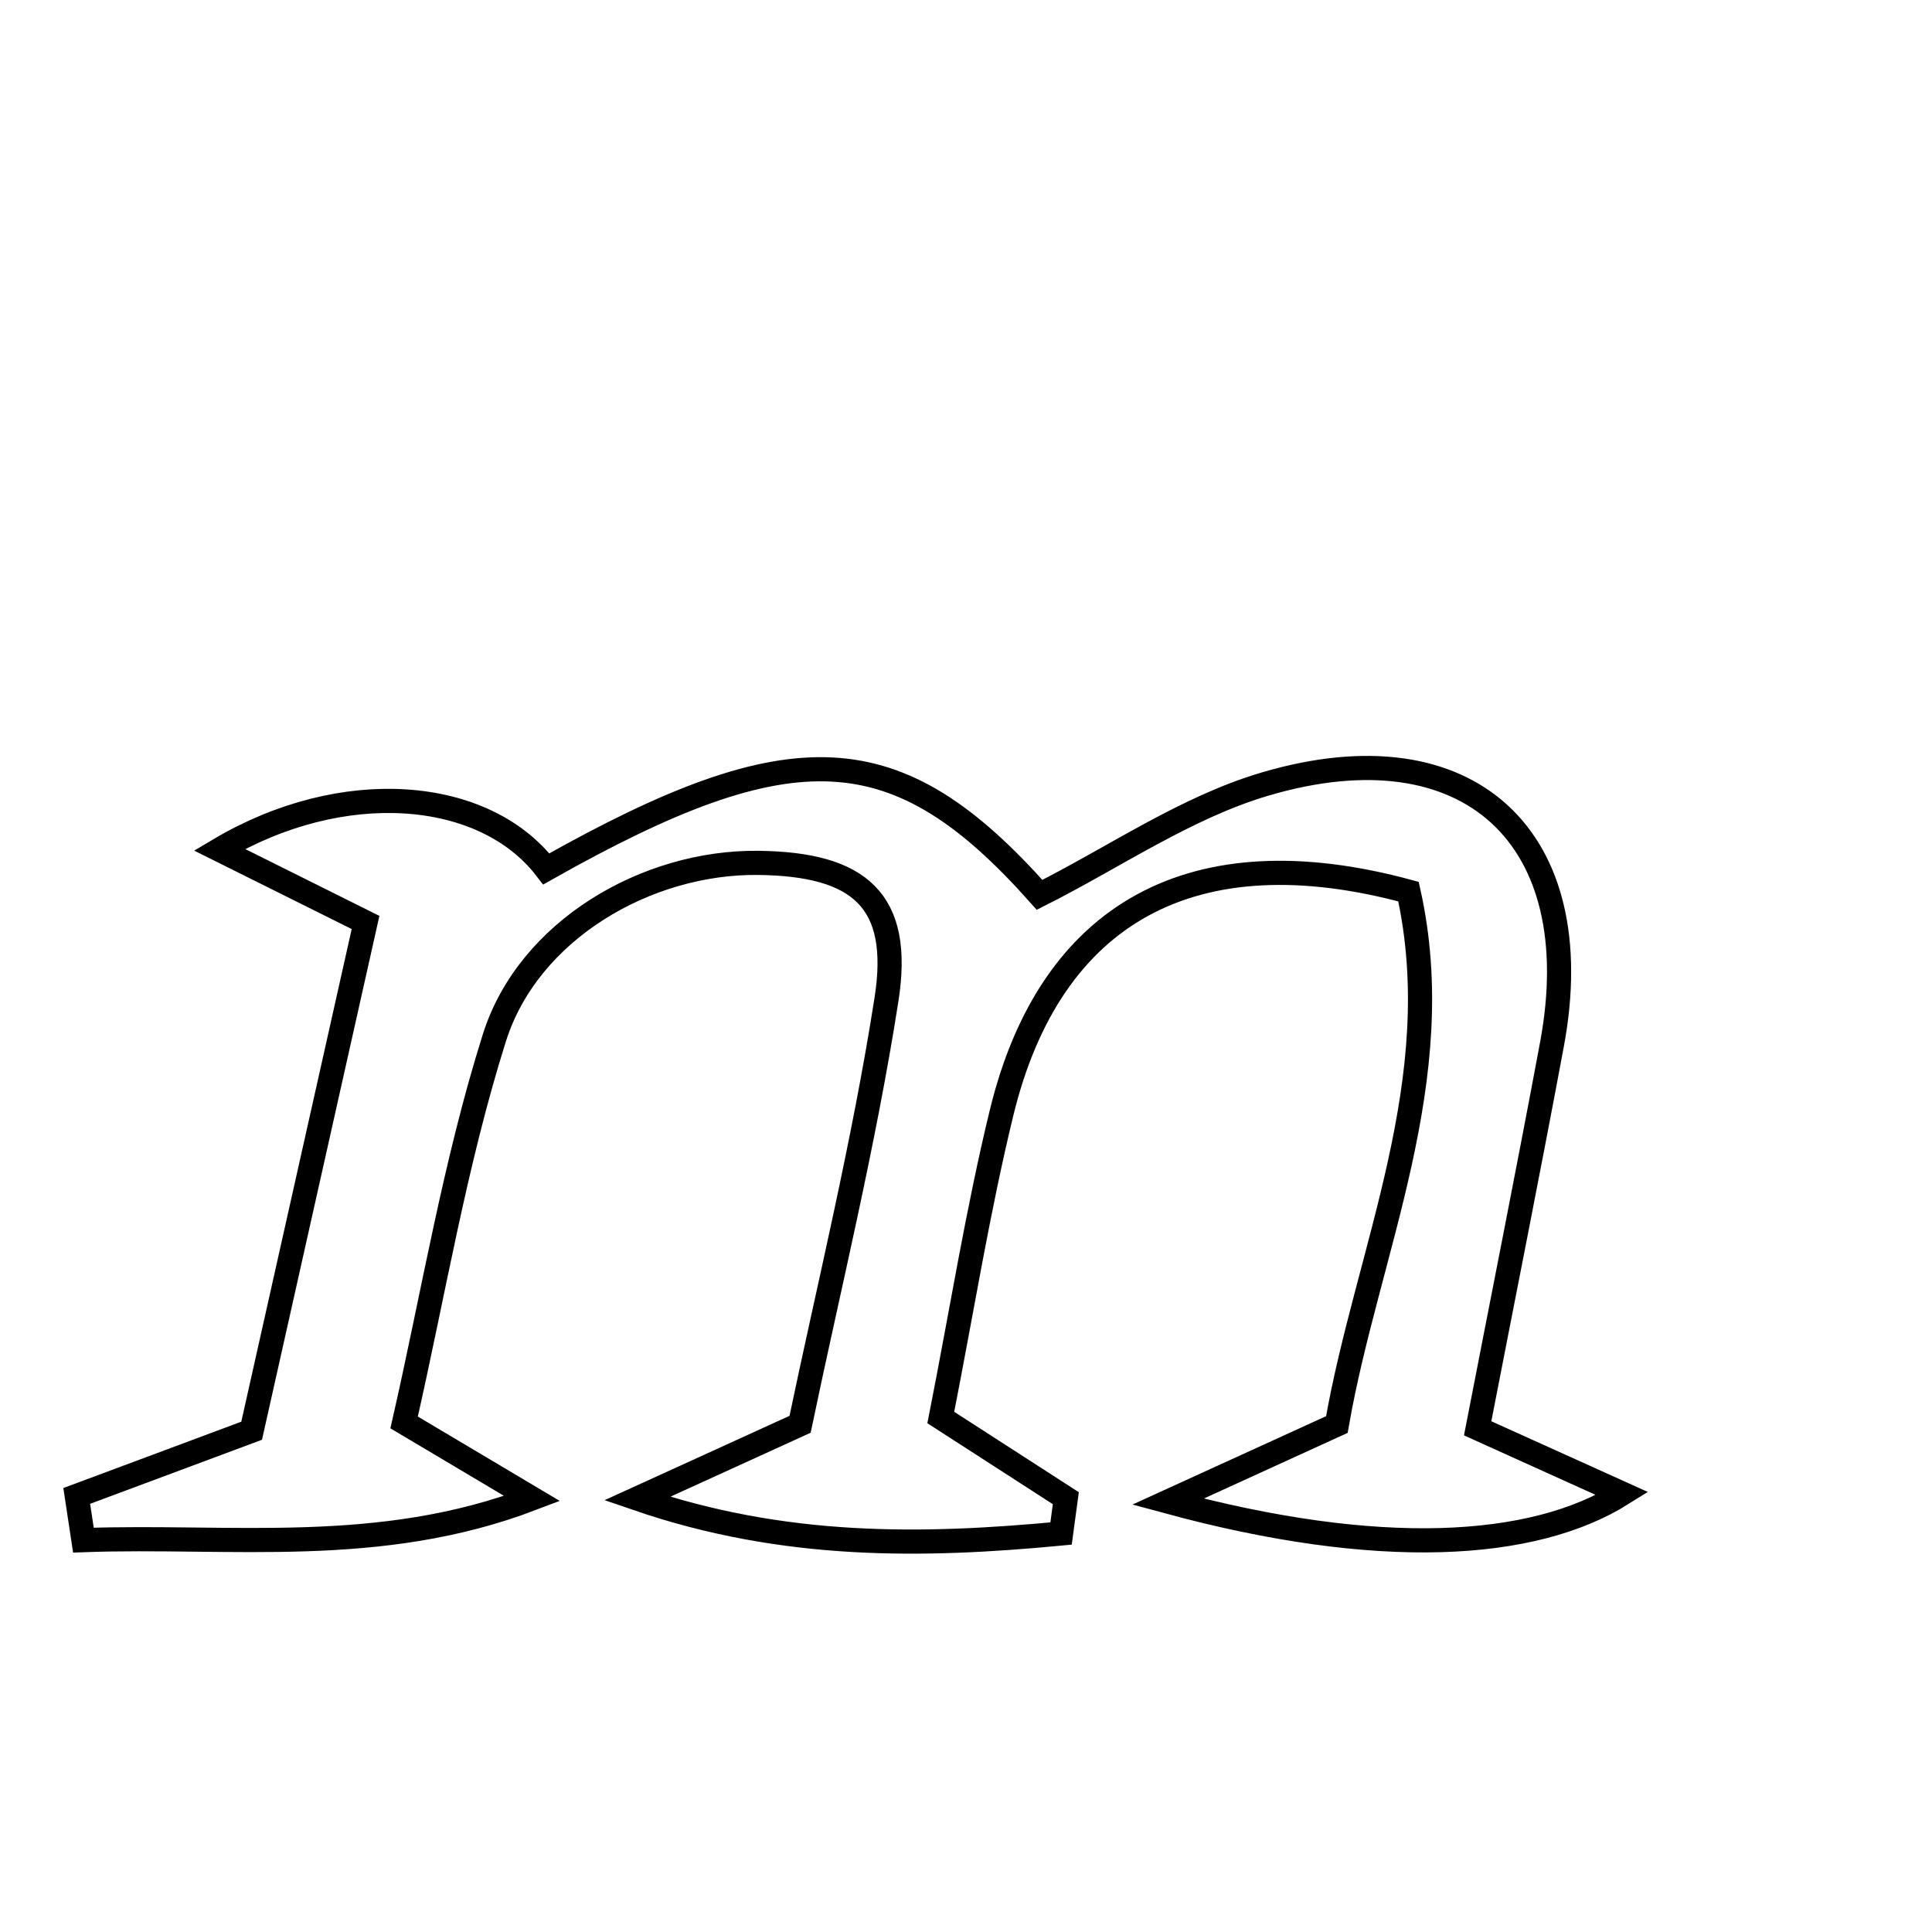 <svg xmlns="http://www.w3.org/2000/svg" viewBox="0.0 0.0 24.0 24.0" height="200px" width="200px"><path fill="none" stroke="black" stroke-width=".3" stroke-opacity="1.0"  filling="0" d="M15.718 9.739 C18.249 8.993 19.756 10.406 19.28 12.968 C18.99 14.525 18.679 16.079 18.356 17.743 C18.957 18.015 19.522 18.27 20.153 18.555 C19.043 19.251 17.126 19.364 14.509 18.654 C15.156 18.359 15.803 18.064 16.607 17.696 C16.981 15.548 18.017 13.411 17.497 11.076 C14.826 10.351 13.049 11.331 12.443 13.819 C12.146 15.038 11.949 16.28 11.687 17.609 C12.218 17.952 12.729 18.281 13.24 18.611 C13.22 18.757 13.201 18.903 13.181 19.05 C11.463 19.213 9.743 19.244 7.915 18.616 C8.515 18.342 9.116 18.069 9.939 17.693 C10.286 16.027 10.729 14.231 11.013 12.41 C11.203 11.189 10.682 10.733 9.418 10.719 C8.035 10.703 6.564 11.554 6.142 12.89 C5.65 14.447 5.384 16.075 5.02 17.67 C5.679 18.062 6.145 18.338 6.61 18.615 C4.708 19.341 2.867 19.066 1.036 19.132 C1.008 18.949 0.98 18.766 0.953 18.583 C1.603 18.34 2.253 18.098 3.126 17.773 C3.574 15.774 4.048 13.66 4.541 11.459 C3.888 11.133 3.336 10.858 2.726 10.555 C4.252 9.649 6.013 9.784 6.786 10.794 C9.859 9.061 11.146 9.128 12.914 11.116 C13.846 10.647 14.734 10.029 15.718 9.739"></path></svg>